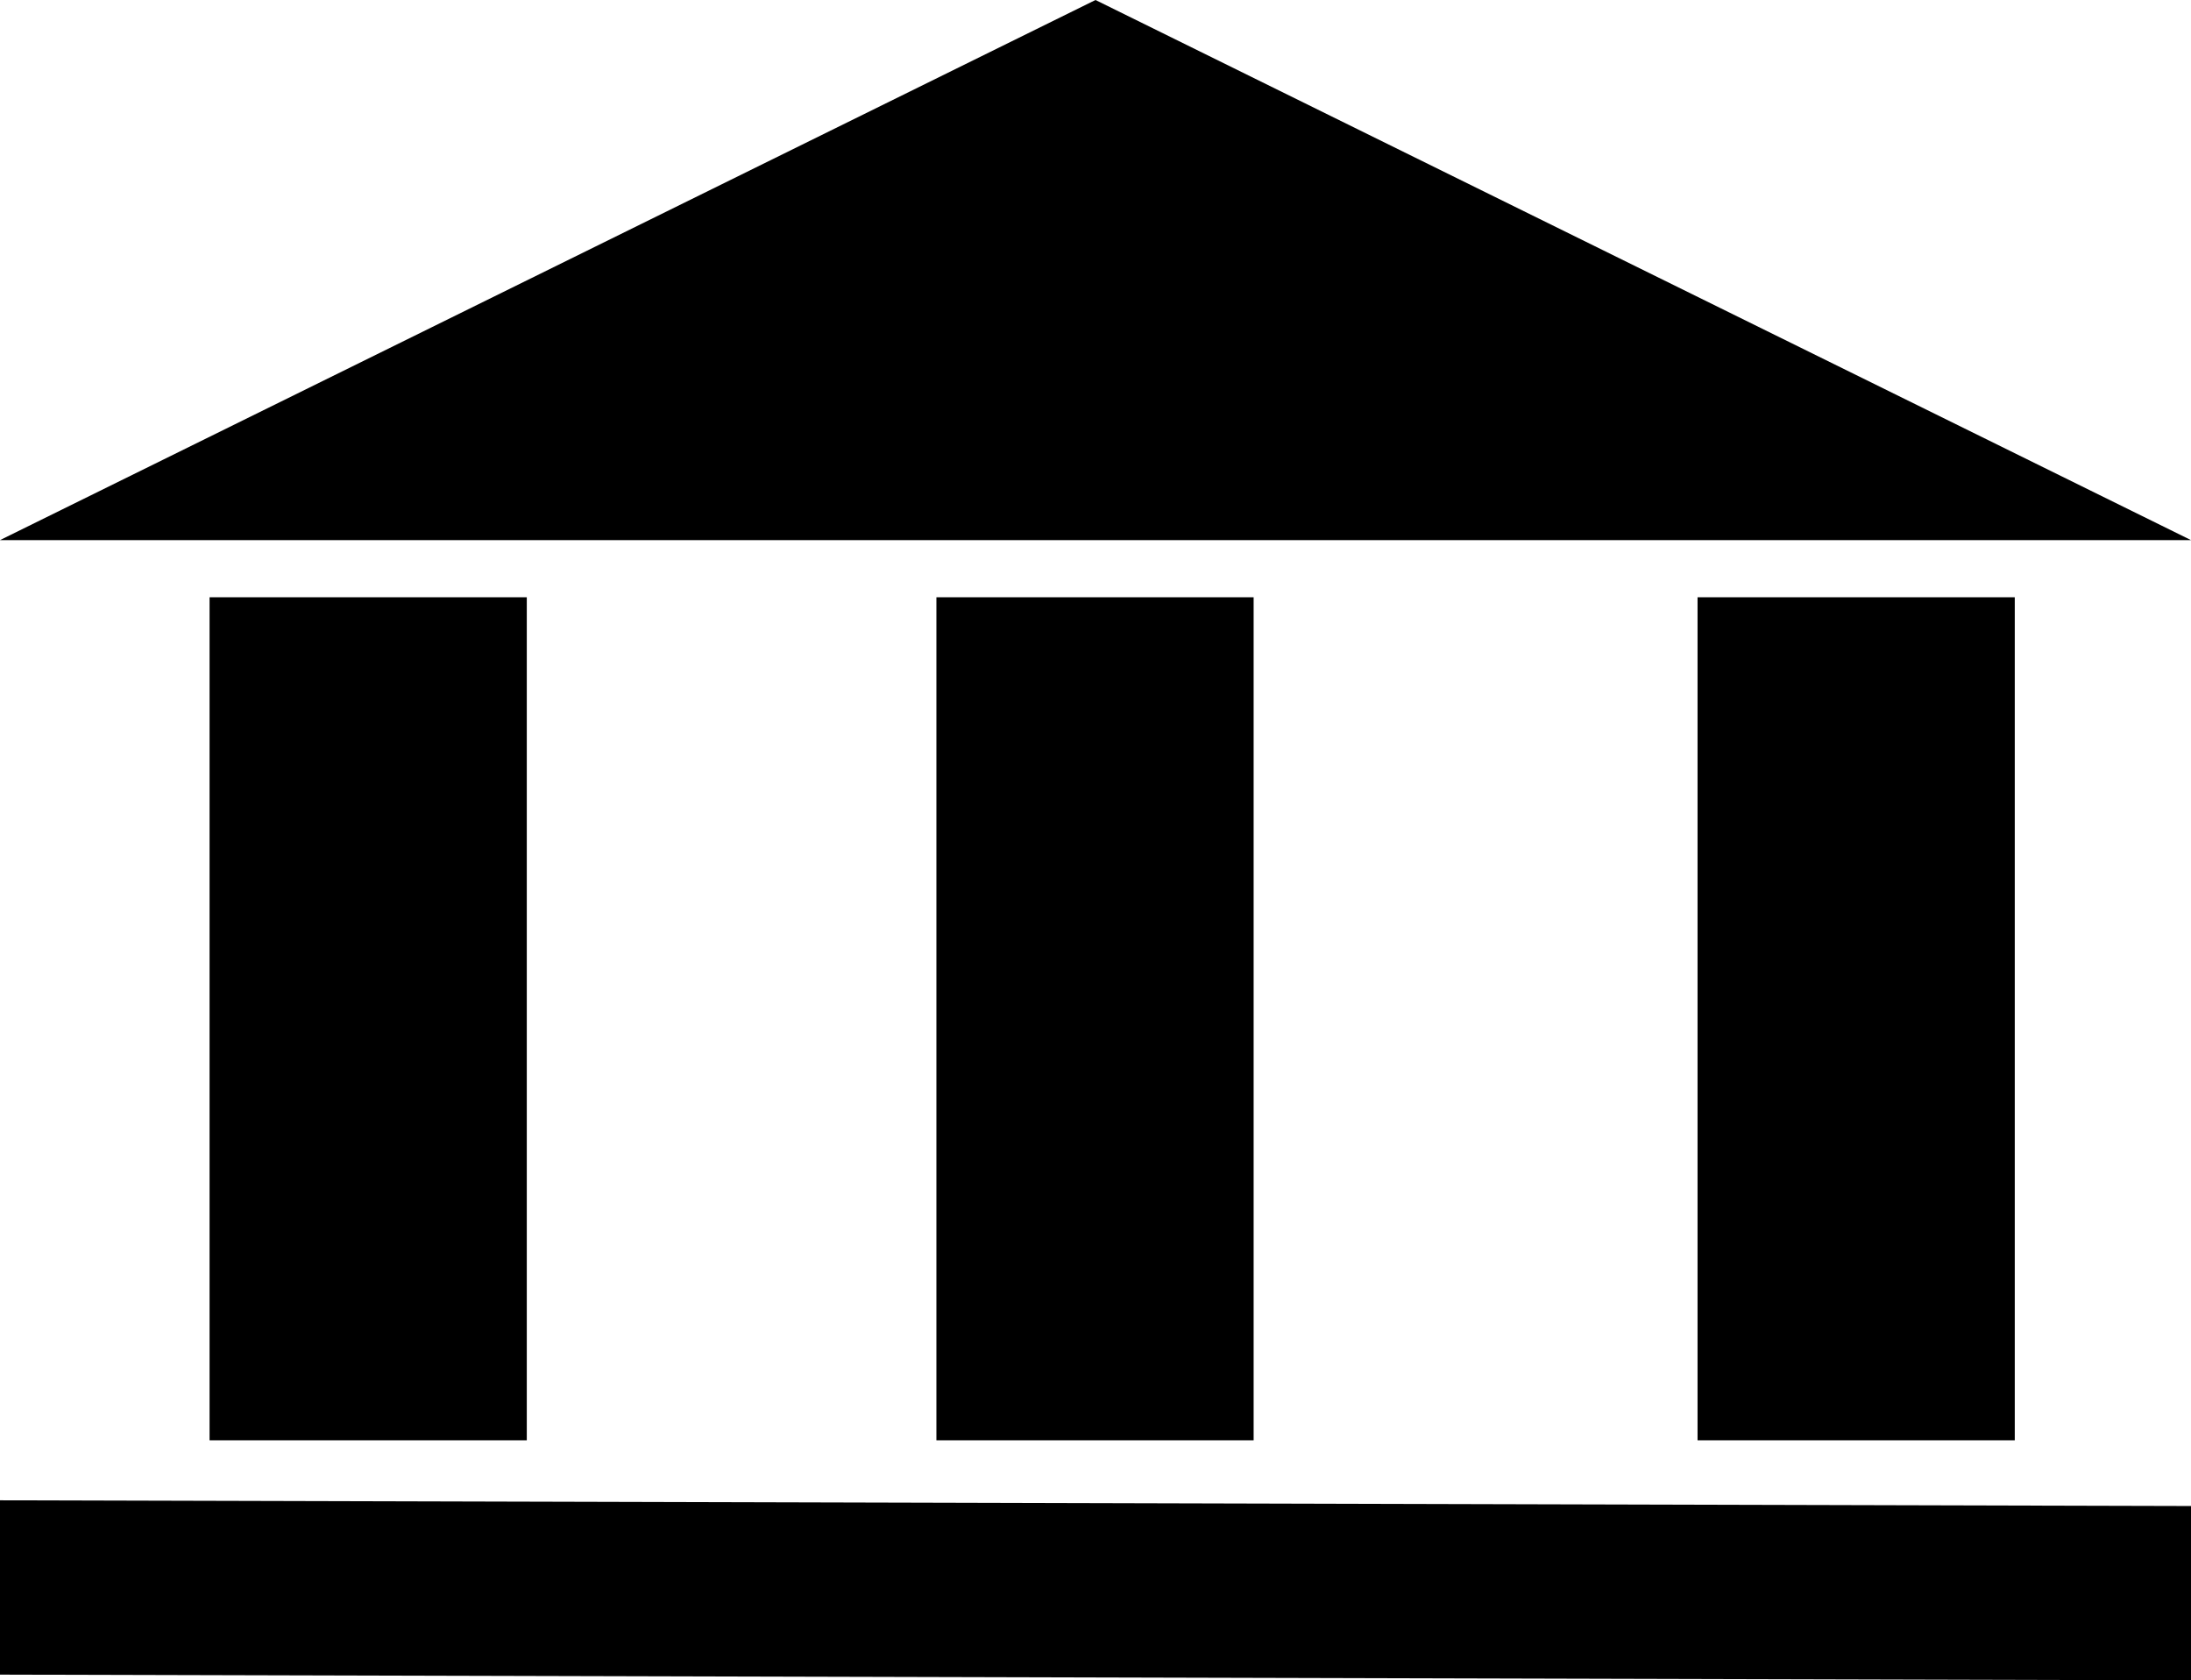 <svg id="Layer_1" data-name="Layer 1" xmlns="http://www.w3.org/2000/svg" viewBox="0 0 23 17.64"><title>icon-bank</title><polygon points="23 17.64 0 17.58 0 15.75 23 15.81 23 17.64"/><rect x="2.2" y="6.27" width="3.33" height="8.85"/><rect x="9.83" y="6.27" width="3.33" height="8.85"/><rect x="17.82" y="6.27" width="3.33" height="8.85"/><polygon points="11.5 0 0 5.67 23 5.67 11.5 0"/></svg>